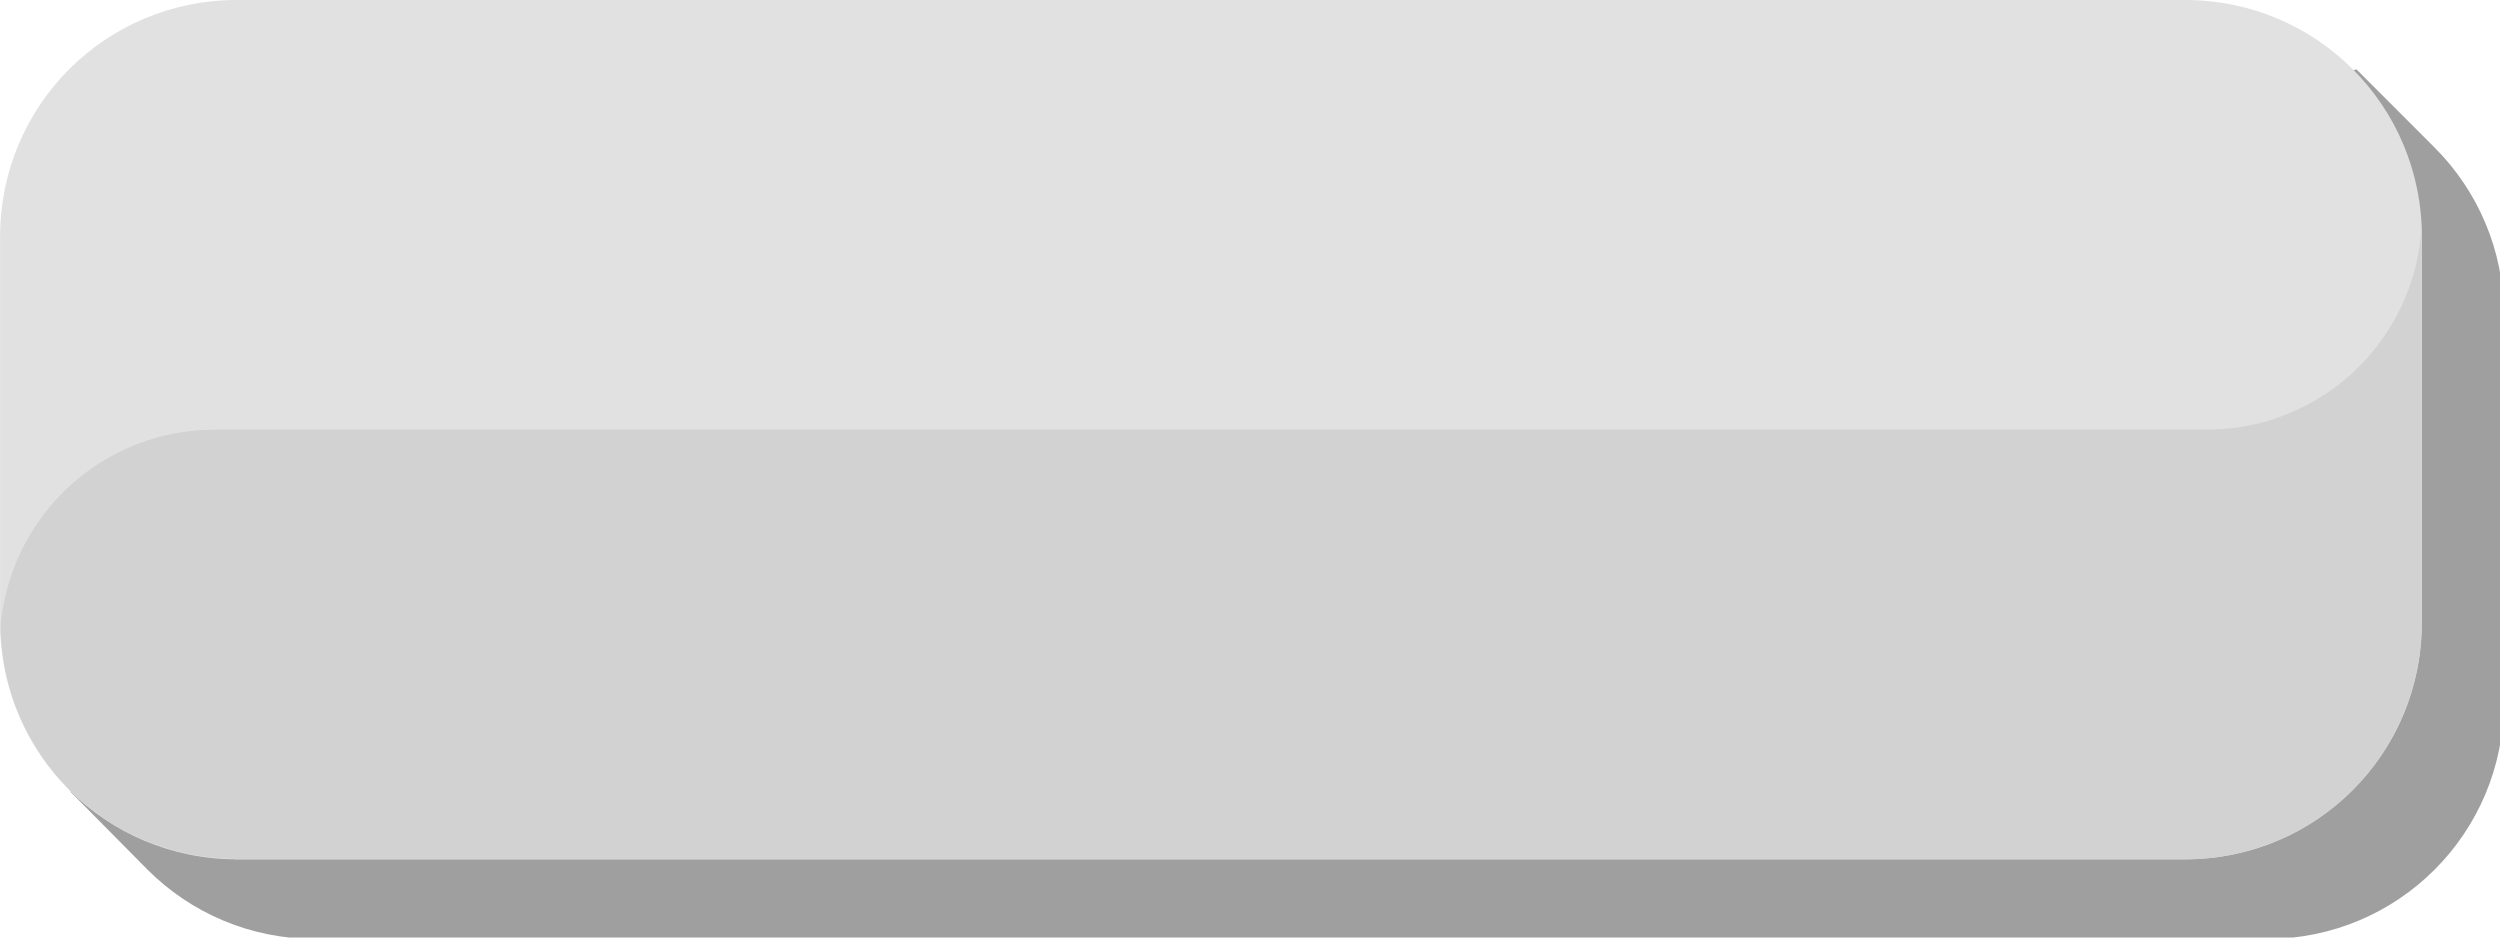 <?xml version="1.0" encoding="UTF-8" standalone="no"?>
<!-- Created with Inkscape (http://www.inkscape.org/) -->

<svg
   xmlns:dc="http://purl.org/dc/elements/1.1/"
   xmlns:cc="http://creativecommons.org/ns#"
   xmlns:rdf="http://www.w3.org/1999/02/22-rdf-syntax-ns#"
   xmlns:svg="http://www.w3.org/2000/svg"
   xmlns="http://www.w3.org/2000/svg"
   xmlns:sodipodi="http://sodipodi.sourceforge.net/DTD/sodipodi-0.dtd"
   xmlns:inkscape="http://www.inkscape.org/namespaces/inkscape"
   width="128"
   height="48"
   viewBox="0 0 33.867 12.7"
   version="1.1"
   id="svg2067"
   sodipodi:docname="text_button.svg"
   inkscape:version="0.92.4 (5da689c313, 2019-01-14)">
  <defs
     id="defs2061" />
  <sodipodi:namedview
     id="base"
     pagecolor="#ffffff"
     bordercolor="#666666"
     borderopacity="1.0"
     inkscape:pageopacity="0.0"
     inkscape:pageshadow="2"
     inkscape:zoom="7.919596"
     inkscape:cx="30.039932"
     inkscape:cy="4.3267195"
     inkscape:document-units="mm"
     inkscape:current-layer="layer1"
     showgrid="false"
     inkscape:object-paths="true"
     inkscape:object-nodes="true"
     inkscape:snap-intersection-paths="true"
     inkscape:snap-smooth-nodes="true"
     inkscape:snap-midpoints="true"
     inkscape:snap-object-midpoints="true"
     inkscape:snap-center="true"
     inkscape:snap-bbox="true"
     inkscape:bbox-paths="true"
     inkscape:snap-bbox-edge-midpoints="true"
     inkscape:snap-bbox-midpoints="true"
     inkscape:bbox-nodes="true"
     fit-margin-top="0"
     fit-margin-left="0"
     fit-margin-right="0"
     fit-margin-bottom="0"
     inkscape:window-width="1920"
     inkscape:window-height="1001"
     inkscape:window-x="-9"
     inkscape:window-y="-9"
     inkscape:window-maximized="1"
     units="px" />
  <g
     inkscape:label="Layer 1"
     inkscape:groupmode="layer"
     id="layer1"
     transform="translate(-62.808,-47.216)">
    <path
       style="opacity:1;fill:#9f9f9f;fill-opacity:1;stroke:none;stroke-width:10.188;stroke-linecap:round;stroke-linejoin:round;stroke-miterlimit:4;stroke-dasharray:none;stroke-opacity:1;paint-order:markers fill stroke"
       d="M 120.459 3.543 L 118.264 4.236 C 117.492 4.083 116.695 4 115.877 4 L 16.121 4 C 9.405 4 4 9.407 4 16.123 L 4 35.877 C 4 37.362 4.277 38.777 4.762 40.09 L 3.588 40.461 L 7.541 44.457 C 9.732 46.648 12.763 48 16.121 48 L 115.877 48 C 122.593 48 128 42.593 128 35.877 L 128 16.123 C 128 12.765 126.648 9.734 124.457 7.543 L 120.459 3.543 z "
       transform="matrix(0.265,0,0,0.265,62.808,47.216)"
       id="path1419" />
    <path
       style="opacity:1;fill:#e1e1e1;fill-opacity:1;stroke:none;stroke-width:2.696;stroke-linecap:round;stroke-linejoin:round;stroke-miterlimit:4;stroke-dasharray:none;stroke-opacity:1;paint-order:markers fill stroke"
       d="m 66.016,47.216 h 26.394 c 0.888,0 1.69,0.358 2.27,0.937 0.58,0.58 0.937,1.382 0.937,2.27 v 5.227 c 0,1.777 -1.43,3.207 -3.207,3.207 H 66.016 c -1.777,0 -3.207,-1.43 -3.207,-3.207 v -5.227 c 0,-1.777 1.43,-3.207 3.207,-3.207 z"
       id="rect2612"
       inkscape:connector-curvature="0"
       sodipodi:nodetypes="ssssssssss" />
    <path
       style="opacity:1;fill:#d2d2d2;fill-opacity:1;stroke:none;stroke-width:2.696;stroke-linecap:round;stroke-linejoin:round;stroke-miterlimit:4;stroke-dasharray:none;stroke-opacity:1;paint-order:markers fill stroke"
       d="m 95.607,50.323 c -8.9e-4,0.031 -0.003,0.062 -0.005,0.093 -0.01,0.097 -0.024,0.193 -0.043,0.288 -0.019,0.095 -0.043,0.189 -0.072,0.282 -0.029,0.093 -0.062,0.184 -0.1,0.273 -0.038,0.089 -0.08,0.177 -0.127,0.262 -0.047,0.085 -0.097,0.168 -0.152,0.248 -0.055,0.08 -0.114,0.157 -0.176,0.232 -0.062,0.074 -0.128,0.145 -0.198,0.213 -0.07,0.068 -0.143,0.132 -0.219,0.192 -0.076,0.06 -0.155,0.117 -0.237,0.169 -0.082,0.052 -0.166,0.101 -0.253,0.145 -0.086,0.044 -0.175,0.083 -0.265,0.119 -0.09,0.035 -0.183,0.066 -0.276,0.092 -0.093,0.026 -0.188,0.047 -0.284,0.063 -0.096,0.017 -0.192,0.028 -0.288,0.035 -0.069,0.005 -0.137,0.007 -0.206,0.007 l -26.988,5.03e-4 c -0.069,1.7e-5 -0.137,0.003 -0.206,0.007 -0.097,0.007 -0.193,0.019 -0.289,0.035 -0.096,0.016 -0.19,0.037 -0.284,0.063 -0.093,0.026 -0.185,0.057 -0.276,0.092 -0.09,0.035 -0.179,0.075 -0.266,0.119 -0.086,0.044 -0.171,0.092 -0.252,0.145 -0.082,0.052 -0.161,0.109 -0.237,0.169 -0.076,0.06 -0.149,0.125 -0.219,0.192 -0.07,0.068 -0.136,0.138 -0.198,0.213 -0.062,0.074 -0.121,0.151 -0.176,0.232 -0.055,0.08 -0.105,0.163 -0.152,0.248 -0.047,0.085 -0.089,0.173 -0.127,0.262 -0.038,0.089 -0.071,0.181 -0.1,0.273 -0.029,0.093 -0.053,0.187 -0.072,0.282 -0.019,0.095 -0.034,0.191 -0.044,0.287 -0.002,0.031 -0.004,0.063 -0.004,0.094 0.026,0.851 0.38,1.614 0.939,2.171 0.559,0.557 1.325,0.906 2.176,0.928 0.028,7.11e-4 0.054,0.009 0.082,0.009 h 26.394 c 0.111,0 0.222,-0.006 0.332,-0.017 3.35e-4,-3.4e-5 6.74e-4,3.4e-5 9.78e-4,0 1.619,-0.166 2.874,-1.526 2.874,-3.19 v -5.227 c 0,-0.003 -4.94e-4,-0.006 -5.01e-4,-0.01 0,0 -0.008,-0.059 -0.009,-0.09 z"
       id="path2663"
       inkscape:connector-curvature="0"
       sodipodi:nodetypes="ccccccccccccccccccccccccccccccccccscssccssccc" />
  </g>
</svg>
